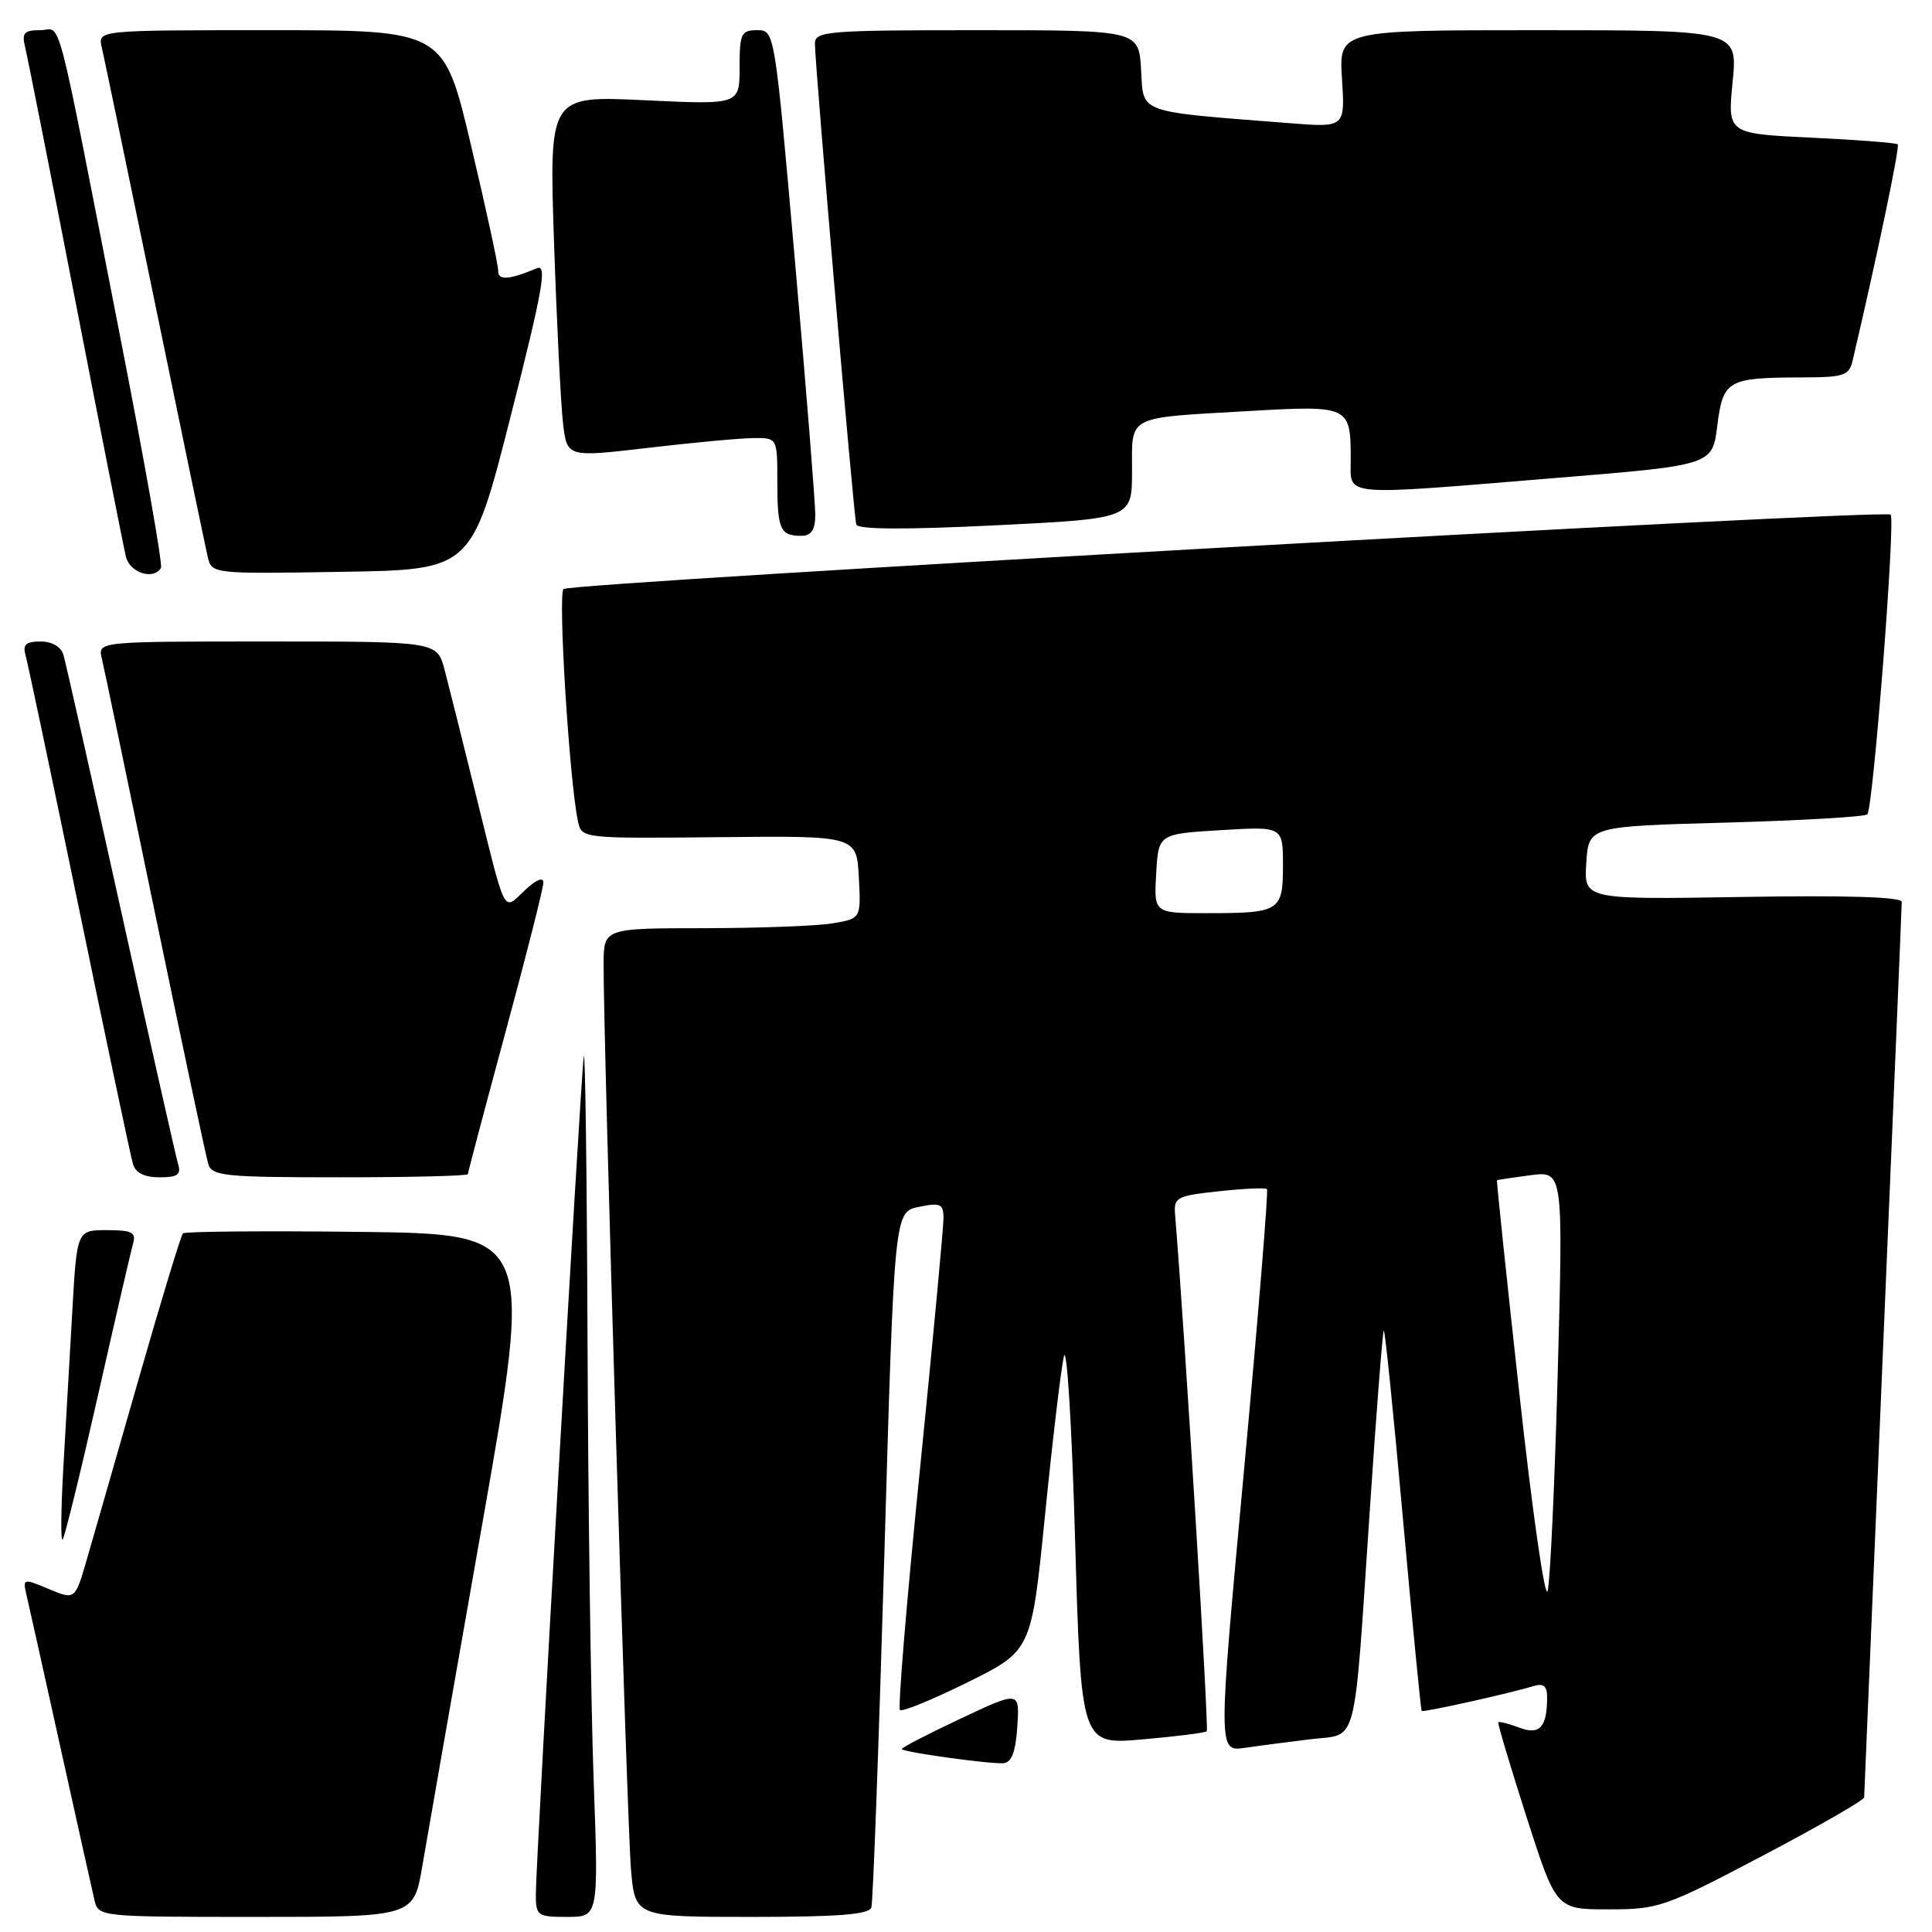 <?xml version="1.0" encoding="UTF-8" standalone="no"?>
<!DOCTYPE svg PUBLIC "-//W3C//DTD SVG 1.1//EN" "http://www.w3.org/Graphics/SVG/1.1/DTD/svg11.dtd" >
<svg xmlns="http://www.w3.org/2000/svg" xmlns:xlink="http://www.w3.org/1999/xlink" version="1.1" viewBox="0 0 256 256">
 <g >
 <path fill="currentColor"
d=" M 55.96 247.25 C 56.59 243.54 60.16 223.18 63.89 202.00 C 70.67 163.50 70.67 163.50 47.69 163.23 C 35.05 163.08 24.49 163.17 24.24 163.43 C 23.98 163.69 21.34 172.36 18.38 182.70 C 15.42 193.04 12.31 203.86 11.47 206.75 C 9.94 212.00 9.94 212.00 6.46 210.55 C 3.07 209.13 3.00 209.15 3.50 211.30 C 3.79 212.51 5.81 221.60 8.00 231.50 C 10.19 241.40 12.22 250.51 12.51 251.75 C 13.04 253.99 13.09 254.00 33.93 254.00 C 54.82 254.00 54.82 254.00 55.96 247.25 Z  M 78.66 235.84 C 78.30 225.85 77.93 199.64 77.85 177.59 C 77.77 155.54 77.54 138.62 77.35 140.00 C 76.93 142.94 71.00 246.65 71.00 251.02 C 71.00 253.85 71.21 254.00 75.16 254.00 C 79.32 254.00 79.32 254.00 78.66 235.84 Z  M 115.46 252.75 C 115.68 252.06 116.45 231.04 117.18 206.04 C 118.50 160.58 118.50 160.58 121.75 159.92 C 124.60 159.33 125.00 159.51 125.02 161.38 C 125.03 162.54 123.62 177.58 121.89 194.78 C 120.15 211.99 118.96 226.30 119.25 226.58 C 119.53 226.87 123.57 225.21 128.22 222.91 C 136.67 218.72 136.67 218.72 138.46 200.87 C 139.44 191.05 140.57 181.55 140.96 179.76 C 141.35 177.95 142.02 188.63 142.45 203.84 C 143.24 231.19 143.24 231.19 151.37 230.48 C 155.84 230.09 159.68 229.61 159.90 229.40 C 160.21 229.12 156.97 176.26 155.71 161.00 C 155.51 158.65 155.86 158.46 161.50 157.85 C 164.80 157.49 167.67 157.36 167.88 157.56 C 168.08 157.76 166.71 174.61 164.82 195.01 C 161.39 232.11 161.39 232.11 164.94 231.60 C 166.90 231.31 170.85 230.80 173.72 230.45 C 180.02 229.69 179.34 232.31 181.51 200.04 C 182.37 187.14 183.20 176.46 183.36 176.31 C 183.51 176.16 184.66 187.39 185.90 201.27 C 187.15 215.14 188.27 226.59 188.38 226.71 C 188.59 226.93 200.14 224.36 203.25 223.40 C 204.51 223.02 205.00 223.42 205.00 224.85 C 205.00 228.89 204.02 229.96 201.28 228.91 C 199.87 228.38 198.64 228.07 198.53 228.22 C 198.43 228.37 200.11 234.01 202.27 240.75 C 206.20 253.00 206.20 253.00 213.13 253.00 C 219.78 253.00 220.59 252.72 233.53 245.91 C 240.94 242.01 247.00 238.53 247.01 238.16 C 247.02 237.80 248.14 211.18 249.50 179.00 C 250.87 146.82 251.99 120.05 251.99 119.50 C 252.00 118.85 244.55 118.62 230.94 118.85 C 209.88 119.20 209.88 119.20 210.19 114.35 C 210.50 109.50 210.50 109.50 228.67 109.00 C 238.66 108.72 247.10 108.23 247.43 107.91 C 248.20 107.13 251.18 68.85 250.52 68.19 C 249.77 67.44 75.65 77.20 74.67 78.05 C 73.91 78.70 75.44 103.46 76.58 108.81 C 77.07 111.11 77.07 111.11 95.28 110.93 C 113.50 110.74 113.50 110.74 113.80 116.23 C 114.09 121.72 114.09 121.72 110.30 122.35 C 108.21 122.70 100.54 122.98 93.25 122.99 C 80.00 123.00 80.00 123.00 79.98 127.75 C 79.94 137.79 83.09 241.82 83.61 247.75 C 84.16 254.00 84.16 254.00 99.61 254.00 C 111.09 254.00 115.17 253.68 115.46 252.75 Z  M 134.80 228.76 C 135.11 224.04 135.11 224.04 127.19 227.77 C 122.84 229.82 119.37 231.62 119.49 231.77 C 119.83 232.20 131.36 233.79 133.00 233.63 C 134.05 233.53 134.59 232.07 134.80 228.76 Z  M 12.96 185.00 C 15.26 174.82 17.36 165.71 17.64 164.75 C 18.05 163.29 17.47 163.00 14.16 163.00 C 10.19 163.00 10.19 163.00 9.58 173.75 C 9.25 179.66 8.71 189.00 8.39 194.50 C 8.08 200.00 8.03 204.28 8.30 204.00 C 8.56 203.72 10.66 195.18 12.96 185.00 Z  M 23.60 154.25 C 23.31 153.29 19.89 138.10 16.00 120.50 C 12.11 102.90 8.69 87.71 8.40 86.75 C 8.08 85.69 6.88 85.00 5.37 85.00 C 3.46 85.00 2.99 85.41 3.37 86.75 C 3.65 87.71 6.85 102.90 10.49 120.50 C 14.12 138.10 17.33 153.29 17.62 154.25 C 17.96 155.41 19.14 156.00 21.13 156.00 C 23.53 156.00 24.03 155.65 23.60 154.25 Z  M 62.00 155.58 C 62.00 155.34 64.25 146.85 67.00 136.70 C 69.75 126.54 72.00 117.66 72.00 116.95 C 72.00 116.16 71.02 116.57 69.53 117.98 C 66.60 120.72 67.12 121.74 62.98 105.00 C 61.28 98.12 59.45 90.81 58.91 88.75 C 57.92 85.00 57.92 85.00 35.44 85.00 C 12.96 85.00 12.96 85.00 13.49 87.25 C 13.79 88.49 16.96 103.67 20.54 121.00 C 24.13 138.32 27.30 153.29 27.60 154.25 C 28.08 155.83 29.81 156.00 45.07 156.00 C 54.38 156.00 62.00 155.81 62.00 155.58 Z  M 21.33 75.25 C 21.58 74.84 19.13 61.00 15.90 44.50 C 7.12 -0.36 8.26 4.00 5.32 4.00 C 3.19 4.00 2.87 4.36 3.33 6.25 C 3.64 7.49 6.64 22.67 10.01 40.00 C 13.38 57.33 16.38 72.51 16.68 73.75 C 17.19 75.90 20.34 76.91 21.33 75.25 Z  M 67.66 55.18 C 71.91 38.46 72.53 34.98 71.16 35.54 C 67.37 37.11 66.00 37.19 66.01 35.87 C 66.02 35.11 64.40 27.64 62.41 19.25 C 58.81 4.00 58.81 4.00 35.88 4.00 C 12.96 4.00 12.96 4.00 13.48 6.25 C 13.77 7.49 16.93 22.67 20.50 40.00 C 24.07 57.33 27.23 72.52 27.52 73.77 C 28.05 76.04 28.08 76.05 45.27 75.77 C 62.50 75.50 62.50 75.50 67.66 55.18 Z  M 108.03 68.25 C 108.04 66.74 106.84 51.66 105.35 34.75 C 102.65 4.01 102.65 4.00 100.33 4.00 C 98.21 4.00 98.00 4.44 98.00 8.94 C 98.00 13.88 98.00 13.88 85.38 13.28 C 72.76 12.68 72.76 12.68 73.41 32.09 C 73.77 42.77 74.31 53.55 74.60 56.05 C 75.13 60.60 75.13 60.60 85.82 59.35 C 91.69 58.66 97.96 58.07 99.75 58.05 C 103.00 58.00 103.00 58.00 103.00 63.83 C 103.00 70.15 103.38 71.00 106.17 71.00 C 107.49 71.00 108.01 70.24 108.03 68.25 Z  M 150.00 62.43 C 150.00 54.94 149.10 55.41 165.38 54.47 C 178.80 53.70 178.96 53.77 178.98 60.75 C 179.00 65.89 177.06 65.71 206.20 63.33 C 226.90 61.64 226.90 61.64 227.55 56.41 C 228.31 50.37 228.90 50.04 238.73 50.01 C 244.36 50.00 245.01 49.78 245.49 47.75 C 248.81 33.57 251.76 19.43 251.46 19.13 C 251.26 18.93 246.10 18.53 240.00 18.24 C 228.91 17.71 228.91 17.71 229.58 10.86 C 230.26 4.00 230.26 4.00 203.83 4.00 C 177.41 4.00 177.41 4.00 177.82 10.45 C 178.23 16.90 178.23 16.90 170.86 16.32 C 150.45 14.72 151.54 15.11 151.20 9.25 C 150.90 4.00 150.90 4.00 129.45 4.00 C 109.69 4.00 108.00 4.14 107.98 5.75 C 107.96 8.26 113.11 68.30 113.46 69.50 C 113.64 70.16 119.88 70.20 131.87 69.61 C 150.00 68.72 150.00 68.72 150.00 62.43 Z  M 201.34 184.81 C 199.62 169.24 198.28 156.45 198.36 156.39 C 198.44 156.33 200.44 156.03 202.81 155.72 C 207.13 155.17 207.13 155.17 206.41 181.84 C 206.01 196.50 205.41 209.54 205.07 210.81 C 204.73 212.09 203.05 200.39 201.34 184.81 Z  M 153.20 115.75 C 153.50 110.50 153.50 110.50 161.75 110.00 C 170.00 109.50 170.00 109.50 170.00 114.64 C 170.00 120.76 169.61 121.00 159.87 121.00 C 152.90 121.00 152.90 121.00 153.20 115.75 Z "/>
</g>
</svg>